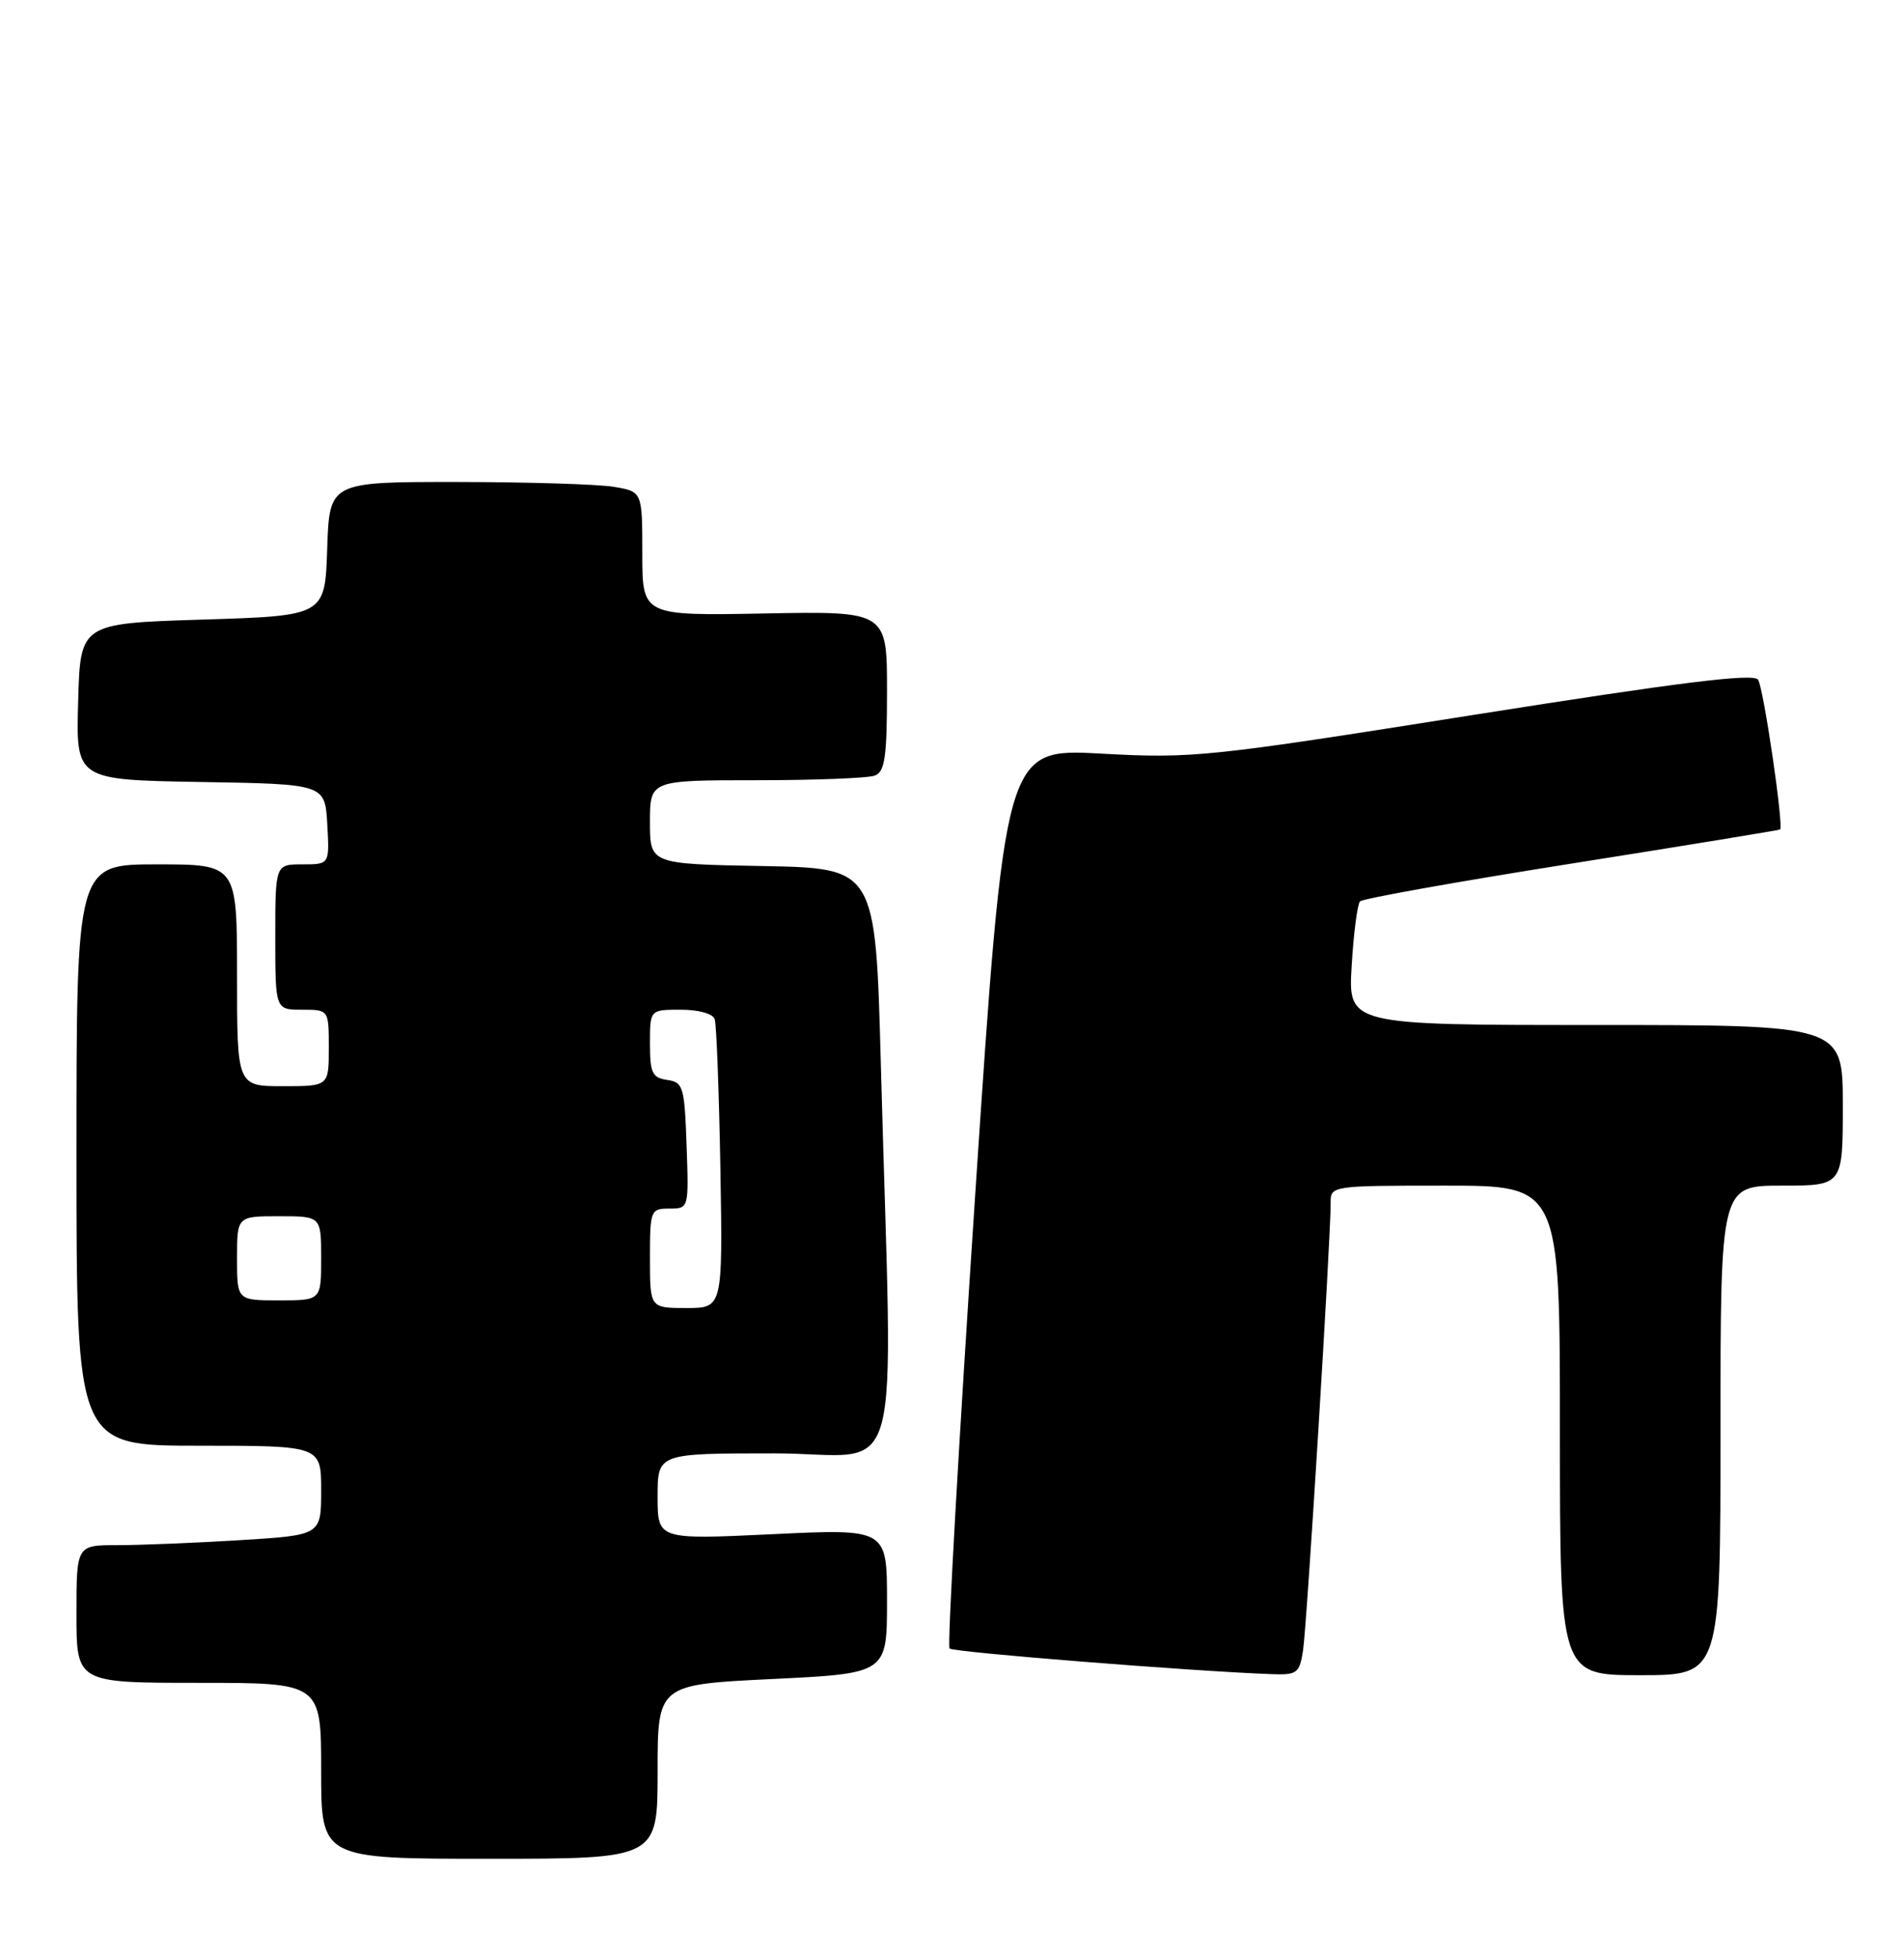 <?xml version="1.0" encoding="UTF-8" standalone="no"?>
<!DOCTYPE svg PUBLIC "-//W3C//DTD SVG 1.1//EN" "http://www.w3.org/Graphics/SVG/1.1/DTD/svg11.dtd" >
<svg xmlns="http://www.w3.org/2000/svg" xmlns:xlink="http://www.w3.org/1999/xlink" version="1.1" viewBox="0 0 249 256">
 <g >
 <path fill="currentColor"
d=" M 86.00 231.61 C 86.00 220.23 86.00 220.23 101.00 219.50 C 116.00 218.77 116.00 218.77 116.00 209.31 C 116.00 199.85 116.00 199.85 101.00 200.57 C 86.00 201.28 86.00 201.28 86.00 195.64 C 86.00 190.00 86.00 190.00 101.25 190.00 C 118.54 190.00 116.74 196.61 115.19 139.00 C 114.50 113.50 114.50 113.50 99.75 113.22 C 85.00 112.95 85.00 112.95 85.00 107.47 C 85.00 102.00 85.00 102.00 98.92 102.00 C 106.57 102.00 113.55 101.73 114.42 101.39 C 115.72 100.89 116.00 98.94 116.00 90.35 C 116.00 79.90 116.00 79.90 100.00 80.20 C 84.00 80.50 84.00 80.50 84.00 72.38 C 84.00 64.26 84.00 64.26 80.25 63.64 C 78.19 63.30 68.98 63.02 59.79 63.01 C 43.08 63.00 43.08 63.00 42.79 71.75 C 42.50 80.50 42.50 80.50 26.50 81.00 C 10.50 81.50 10.50 81.50 10.22 91.73 C 9.93 101.95 9.93 101.95 26.22 102.23 C 42.50 102.50 42.50 102.50 42.80 107.75 C 43.10 113.00 43.10 113.00 39.55 113.00 C 36.00 113.00 36.00 113.00 36.00 122.50 C 36.00 132.00 36.00 132.00 39.50 132.00 C 43.00 132.00 43.00 132.00 43.00 137.00 C 43.00 142.00 43.00 142.00 37.00 142.00 C 31.00 142.00 31.00 142.00 31.00 127.50 C 31.00 113.00 31.00 113.00 20.50 113.00 C 10.00 113.00 10.00 113.00 10.00 151.00 C 10.00 189.00 10.00 189.00 26.00 189.00 C 42.00 189.00 42.00 189.00 42.00 194.85 C 42.00 200.70 42.00 200.70 31.34 201.35 C 25.48 201.71 18.28 202.00 15.34 202.00 C 10.00 202.00 10.00 202.00 10.00 211.00 C 10.00 220.00 10.00 220.00 26.00 220.00 C 42.00 220.00 42.00 220.00 42.00 231.50 C 42.00 243.00 42.00 243.00 64.00 243.00 C 86.00 243.00 86.00 243.00 86.00 231.61 Z  M 170.41 215.75 C 170.91 212.52 174.05 161.56 174.02 157.25 C 174.00 155.02 174.11 155.00 189.00 155.00 C 204.00 155.00 204.00 155.00 204.00 187.00 C 204.00 219.00 204.00 219.00 214.50 219.00 C 225.00 219.00 225.00 219.00 225.00 187.00 C 225.00 155.00 225.00 155.00 233.00 155.00 C 241.00 155.00 241.00 155.00 241.00 144.50 C 241.00 134.00 241.00 134.00 208.65 134.00 C 176.30 134.00 176.30 134.00 176.77 126.25 C 177.02 121.99 177.52 118.20 177.86 117.84 C 178.21 117.47 190.65 115.25 205.50 112.90 C 220.35 110.55 232.63 108.54 232.79 108.44 C 233.30 108.11 230.66 90.07 229.92 88.86 C 229.37 87.99 219.88 89.16 192.84 93.44 C 157.88 98.98 156.03 99.18 143.96 98.52 C 131.42 97.84 131.42 97.84 127.52 156.40 C 125.38 188.60 123.87 215.21 124.18 215.51 C 124.67 216.00 155.70 218.47 166.20 218.86 C 169.65 218.99 169.94 218.77 170.41 215.75 Z  M 85.00 164.50 C 85.00 158.21 85.08 158.00 87.54 158.00 C 90.08 158.00 90.08 157.99 89.79 149.75 C 89.52 142.06 89.35 141.48 87.25 141.18 C 85.30 140.90 85.00 140.26 85.00 136.43 C 85.00 132.00 85.00 132.00 89.03 132.00 C 91.37 132.00 93.24 132.52 93.47 133.25 C 93.70 133.94 94.03 142.71 94.21 152.75 C 94.52 171.00 94.52 171.00 89.76 171.00 C 85.00 171.00 85.00 171.00 85.00 164.50 Z  M 31.00 164.50 C 31.00 159.00 31.00 159.00 36.50 159.00 C 42.00 159.00 42.00 159.00 42.00 164.50 C 42.00 170.00 42.00 170.00 36.50 170.00 C 31.00 170.00 31.00 170.00 31.00 164.50 Z "/>
</g>
</svg>